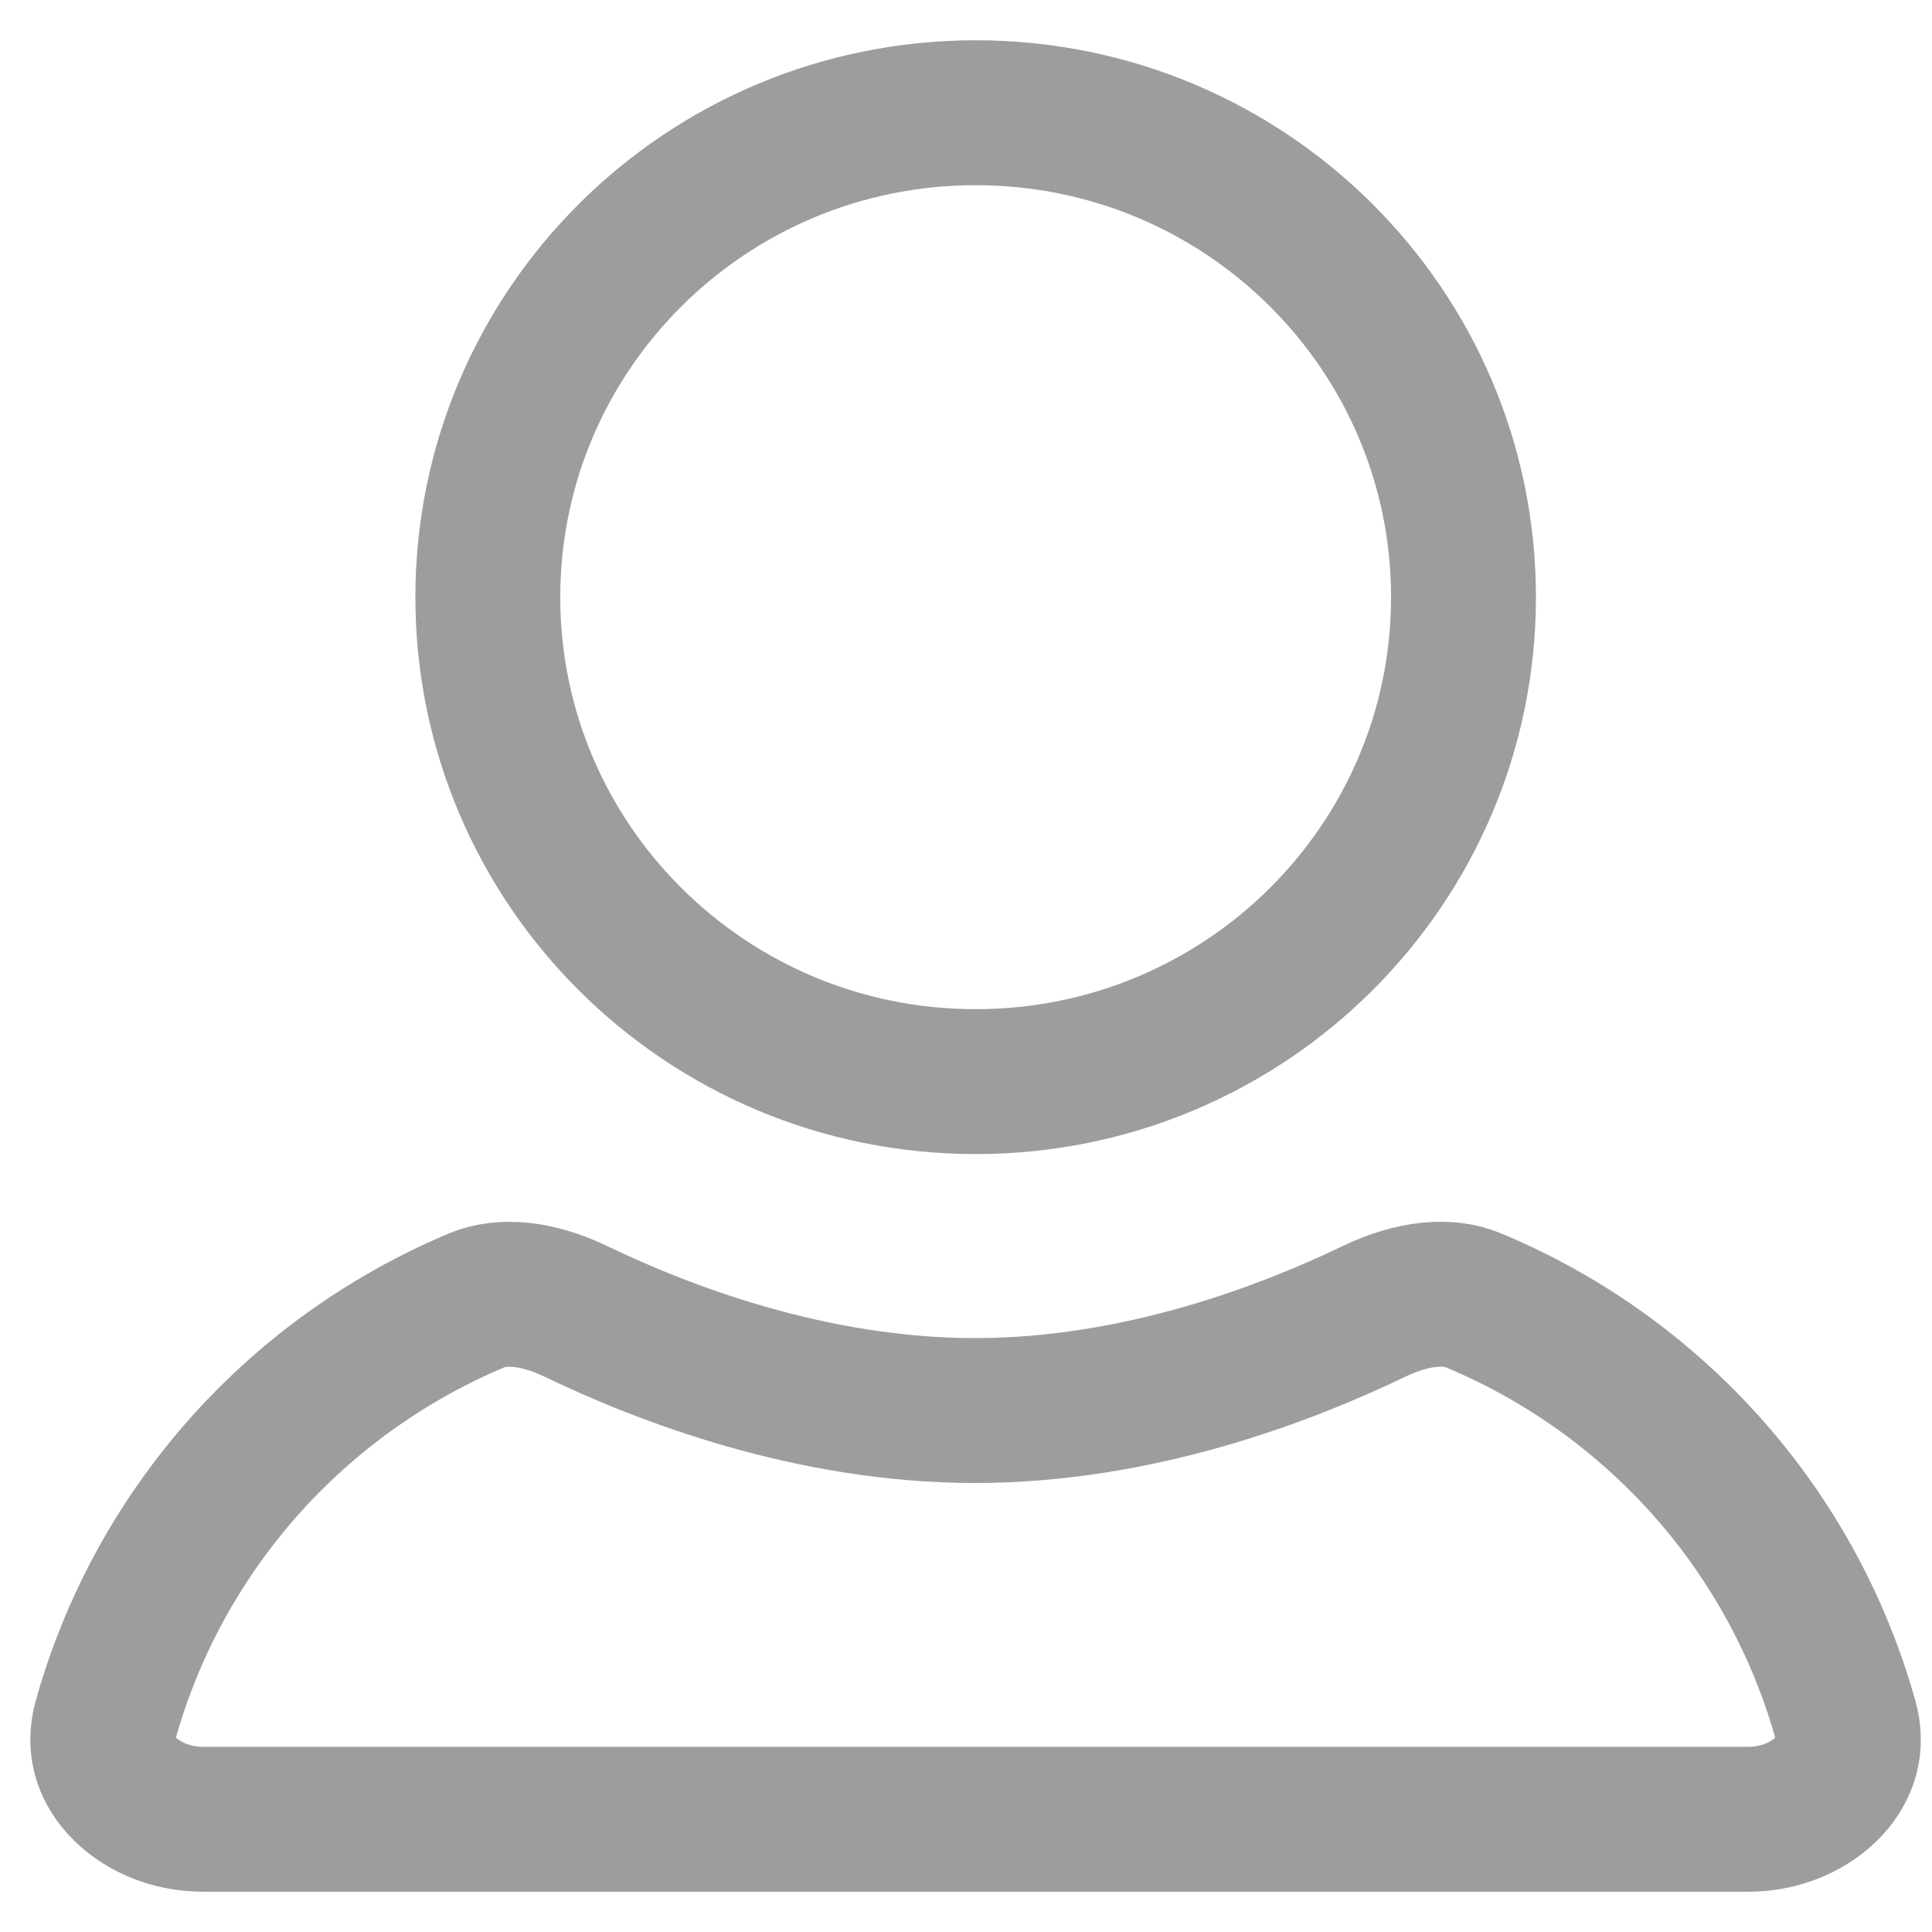 <svg width="20" height="20" viewBox="0 0 20 20" fill="none" xmlns="http://www.w3.org/2000/svg">
<path d="M14.222 13.576C14.63 13.38 14.992 13.352 15.25 13.46C16.334 13.911 17.282 14.641 17.997 15.579C18.508 16.251 18.882 17.008 19.106 17.809C19.178 18.067 19.11 18.298 18.937 18.487C18.753 18.687 18.45 18.833 18.099 18.833H2.1C1.749 18.833 1.446 18.687 1.262 18.487C1.088 18.298 1.02 18.067 1.092 17.809C1.315 17.01 1.688 16.253 2.198 15.582C2.909 14.645 3.855 13.915 4.935 13.461C5.194 13.353 5.556 13.38 5.965 13.577C6.852 14.004 8.39 14.602 10.094 14.602C11.798 14.602 13.335 14.003 14.222 13.576ZM15.15 6.182C15.15 8.948 12.893 11.197 10.1 11.197C7.307 11.197 5.05 8.948 5.05 6.182C5.05 3.416 7.307 1.167 10.1 1.167C12.893 1.167 15.15 3.416 15.15 6.182Z" stroke="#9D9D9E" stroke-width="1.5"/>
</svg>
